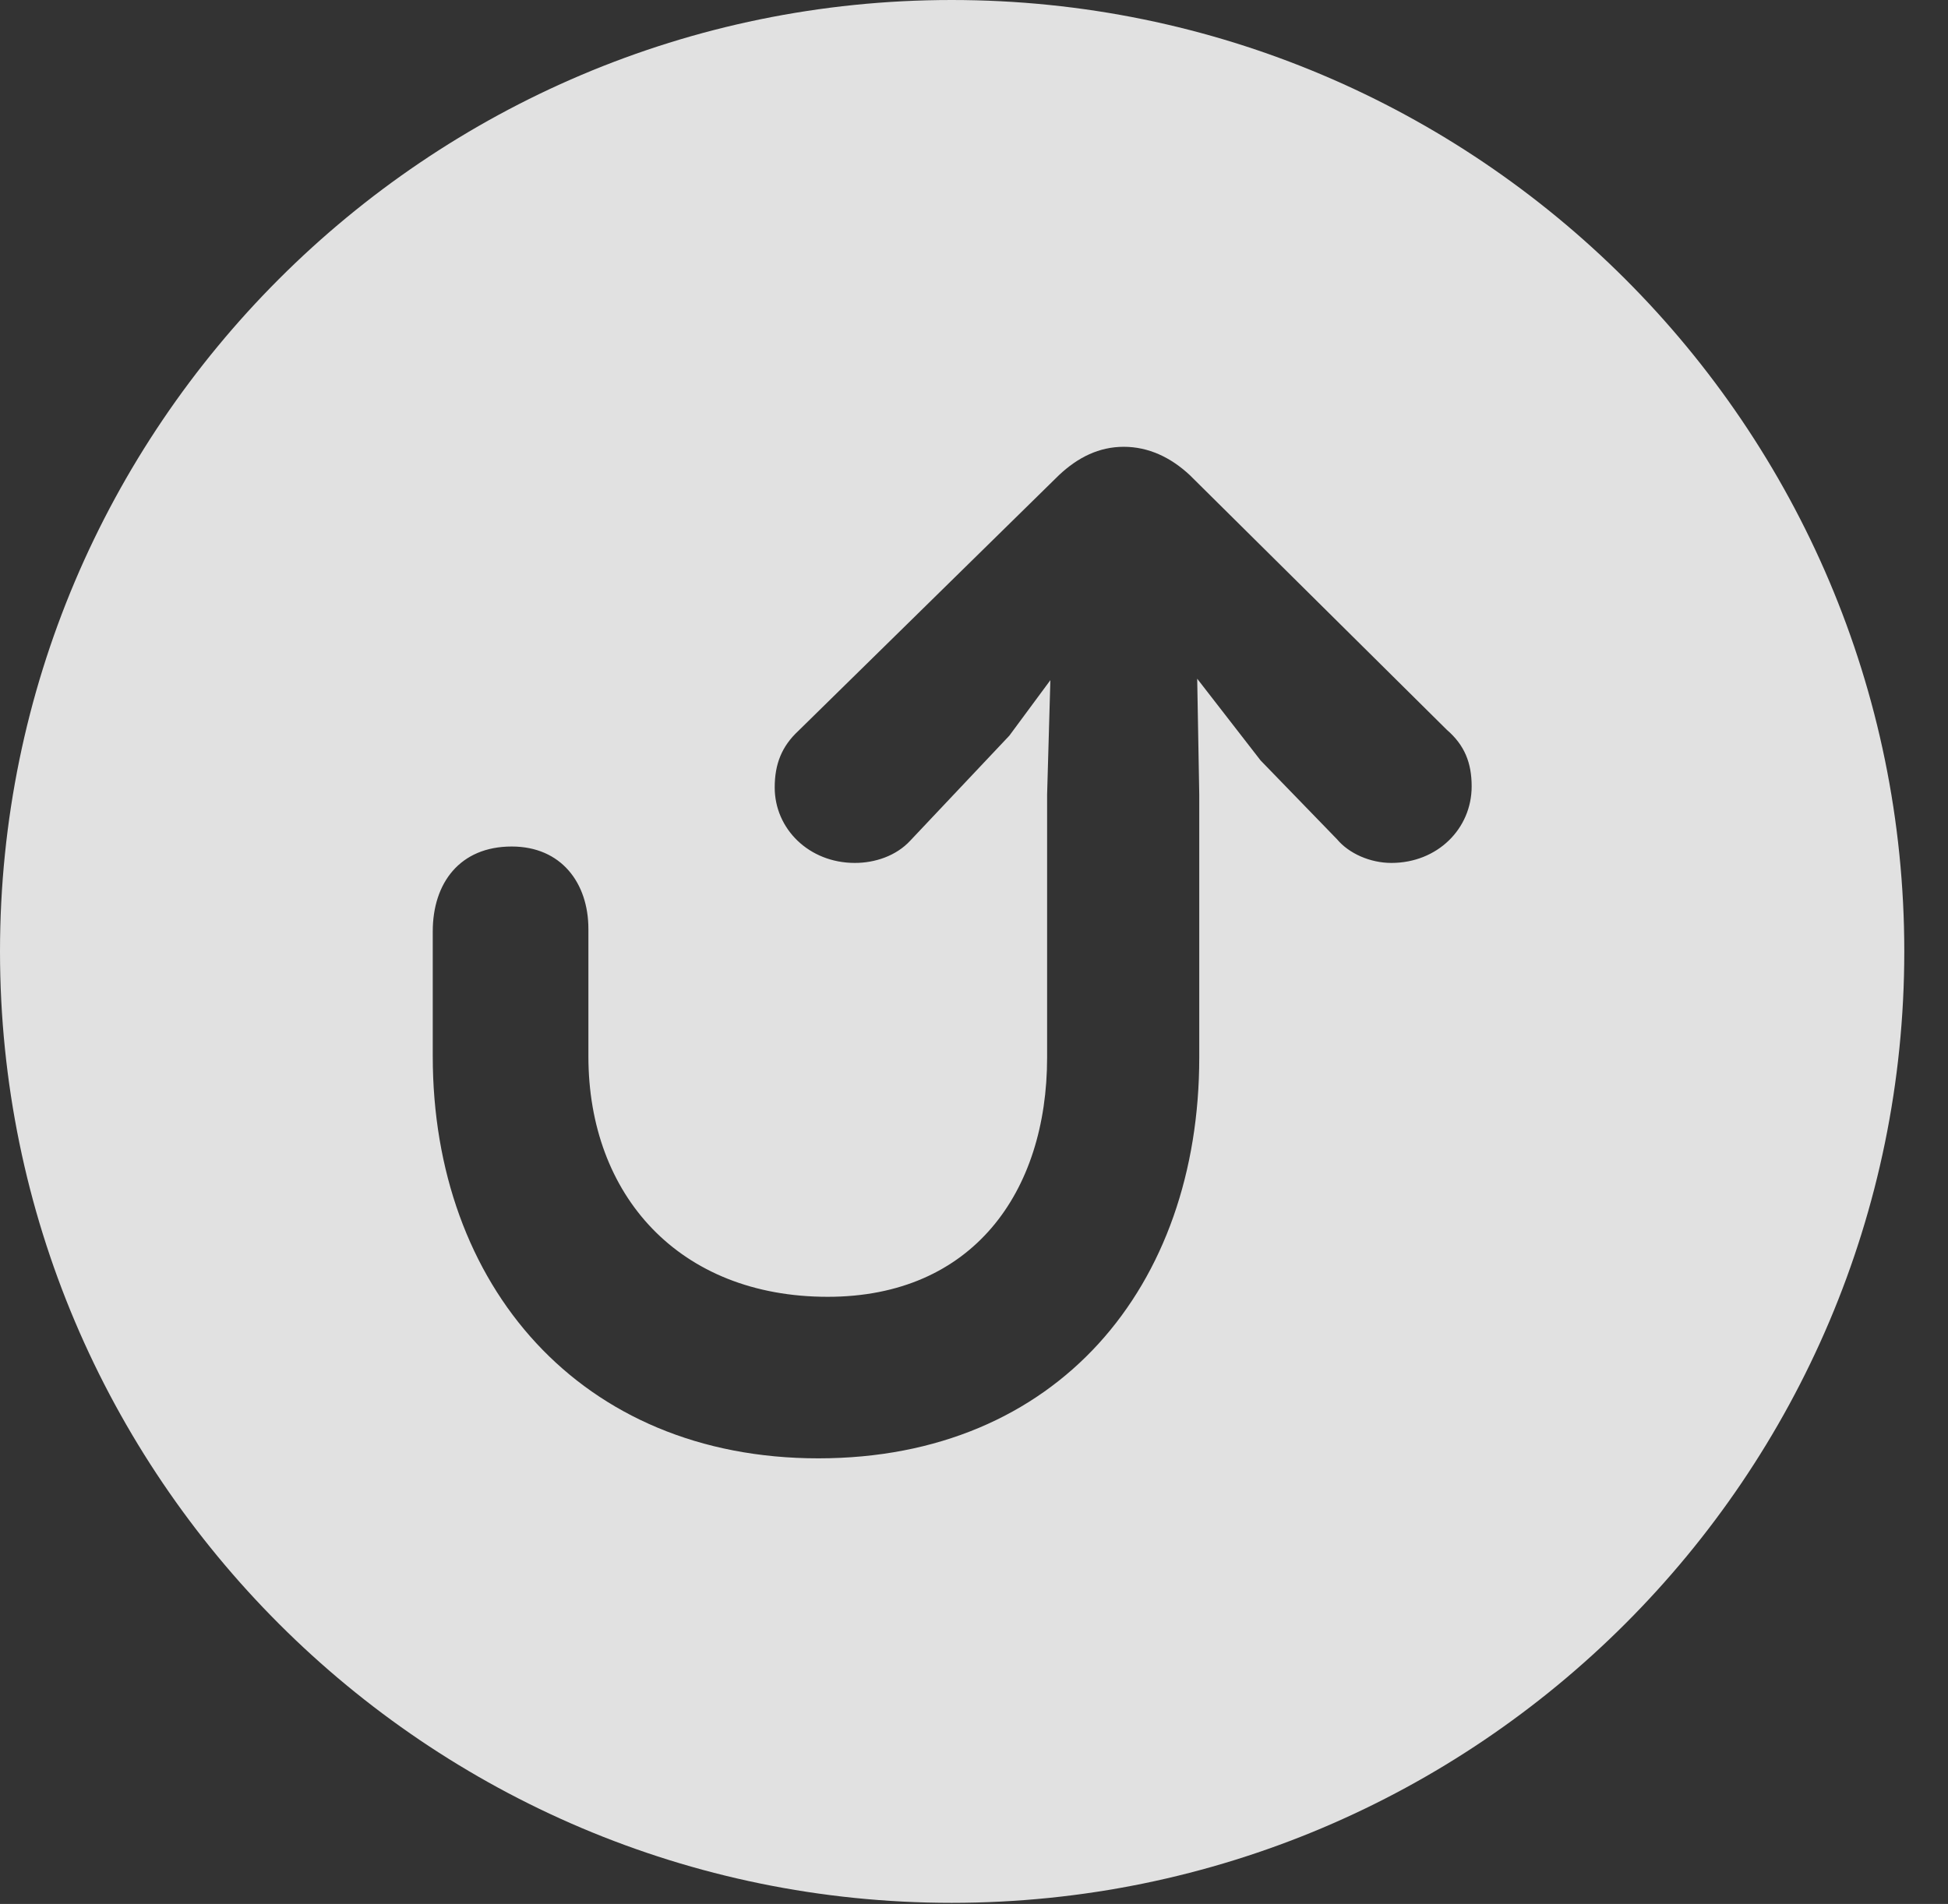 <?xml version="1.0" encoding="UTF-8"?>
<!--Generator: Apple Native CoreSVG 341-->
<!DOCTYPE svg
PUBLIC "-//W3C//DTD SVG 1.1//EN"
       "http://www.w3.org/Graphics/SVG/1.1/DTD/svg11.dtd">
<svg version="1.1" xmlns="http://www.w3.org/2000/svg" xmlns:xlink="http://www.w3.org/1999/xlink" viewBox="0 0 16.133 15.771">
 <rect x="0" y="0" width="16.133" height="15.771" fill="#333333" stroke="none"/>
 <g>
  <rect height="15.771" opacity="0" width="16.133" x="0" y="0"/>
  <path d="M15.771 7.881C15.771 12.227 12.236 15.762 7.881 15.762C3.535 15.762 0 12.227 0 7.881C0 3.535 3.535 0 7.881 0C12.236 0 15.771 3.535 15.771 7.881ZM8.77 3.936L6.611 6.055C6.475 6.182 6.416 6.328 6.416 6.523C6.416 6.865 6.699 7.148 7.08 7.148C7.246 7.148 7.422 7.09 7.539 6.963L8.359 6.094L8.699 5.634L8.672 6.582L8.672 8.76C8.672 9.873 8.057 10.742 6.855 10.742C5.625 10.742 4.873 9.902 4.873 8.75L4.873 7.695C4.873 7.314 4.648 7.012 4.238 7.012C3.809 7.012 3.584 7.314 3.584 7.715L3.584 8.75C3.584 10.645 4.805 12.08 6.777 12.08C8.76 12.08 9.932 10.654 9.932 8.76L9.932 6.582L9.915 5.622L10.44 6.299L11.074 6.953C11.172 7.07 11.348 7.148 11.523 7.148C11.904 7.148 12.188 6.865 12.188 6.514C12.188 6.318 12.129 6.172 11.982 6.045L9.854 3.936C9.697 3.789 9.512 3.701 9.307 3.701C9.102 3.701 8.926 3.789 8.77 3.936Z" fill="white" fill-opacity="0.85"/>
 </g>
</svg>
